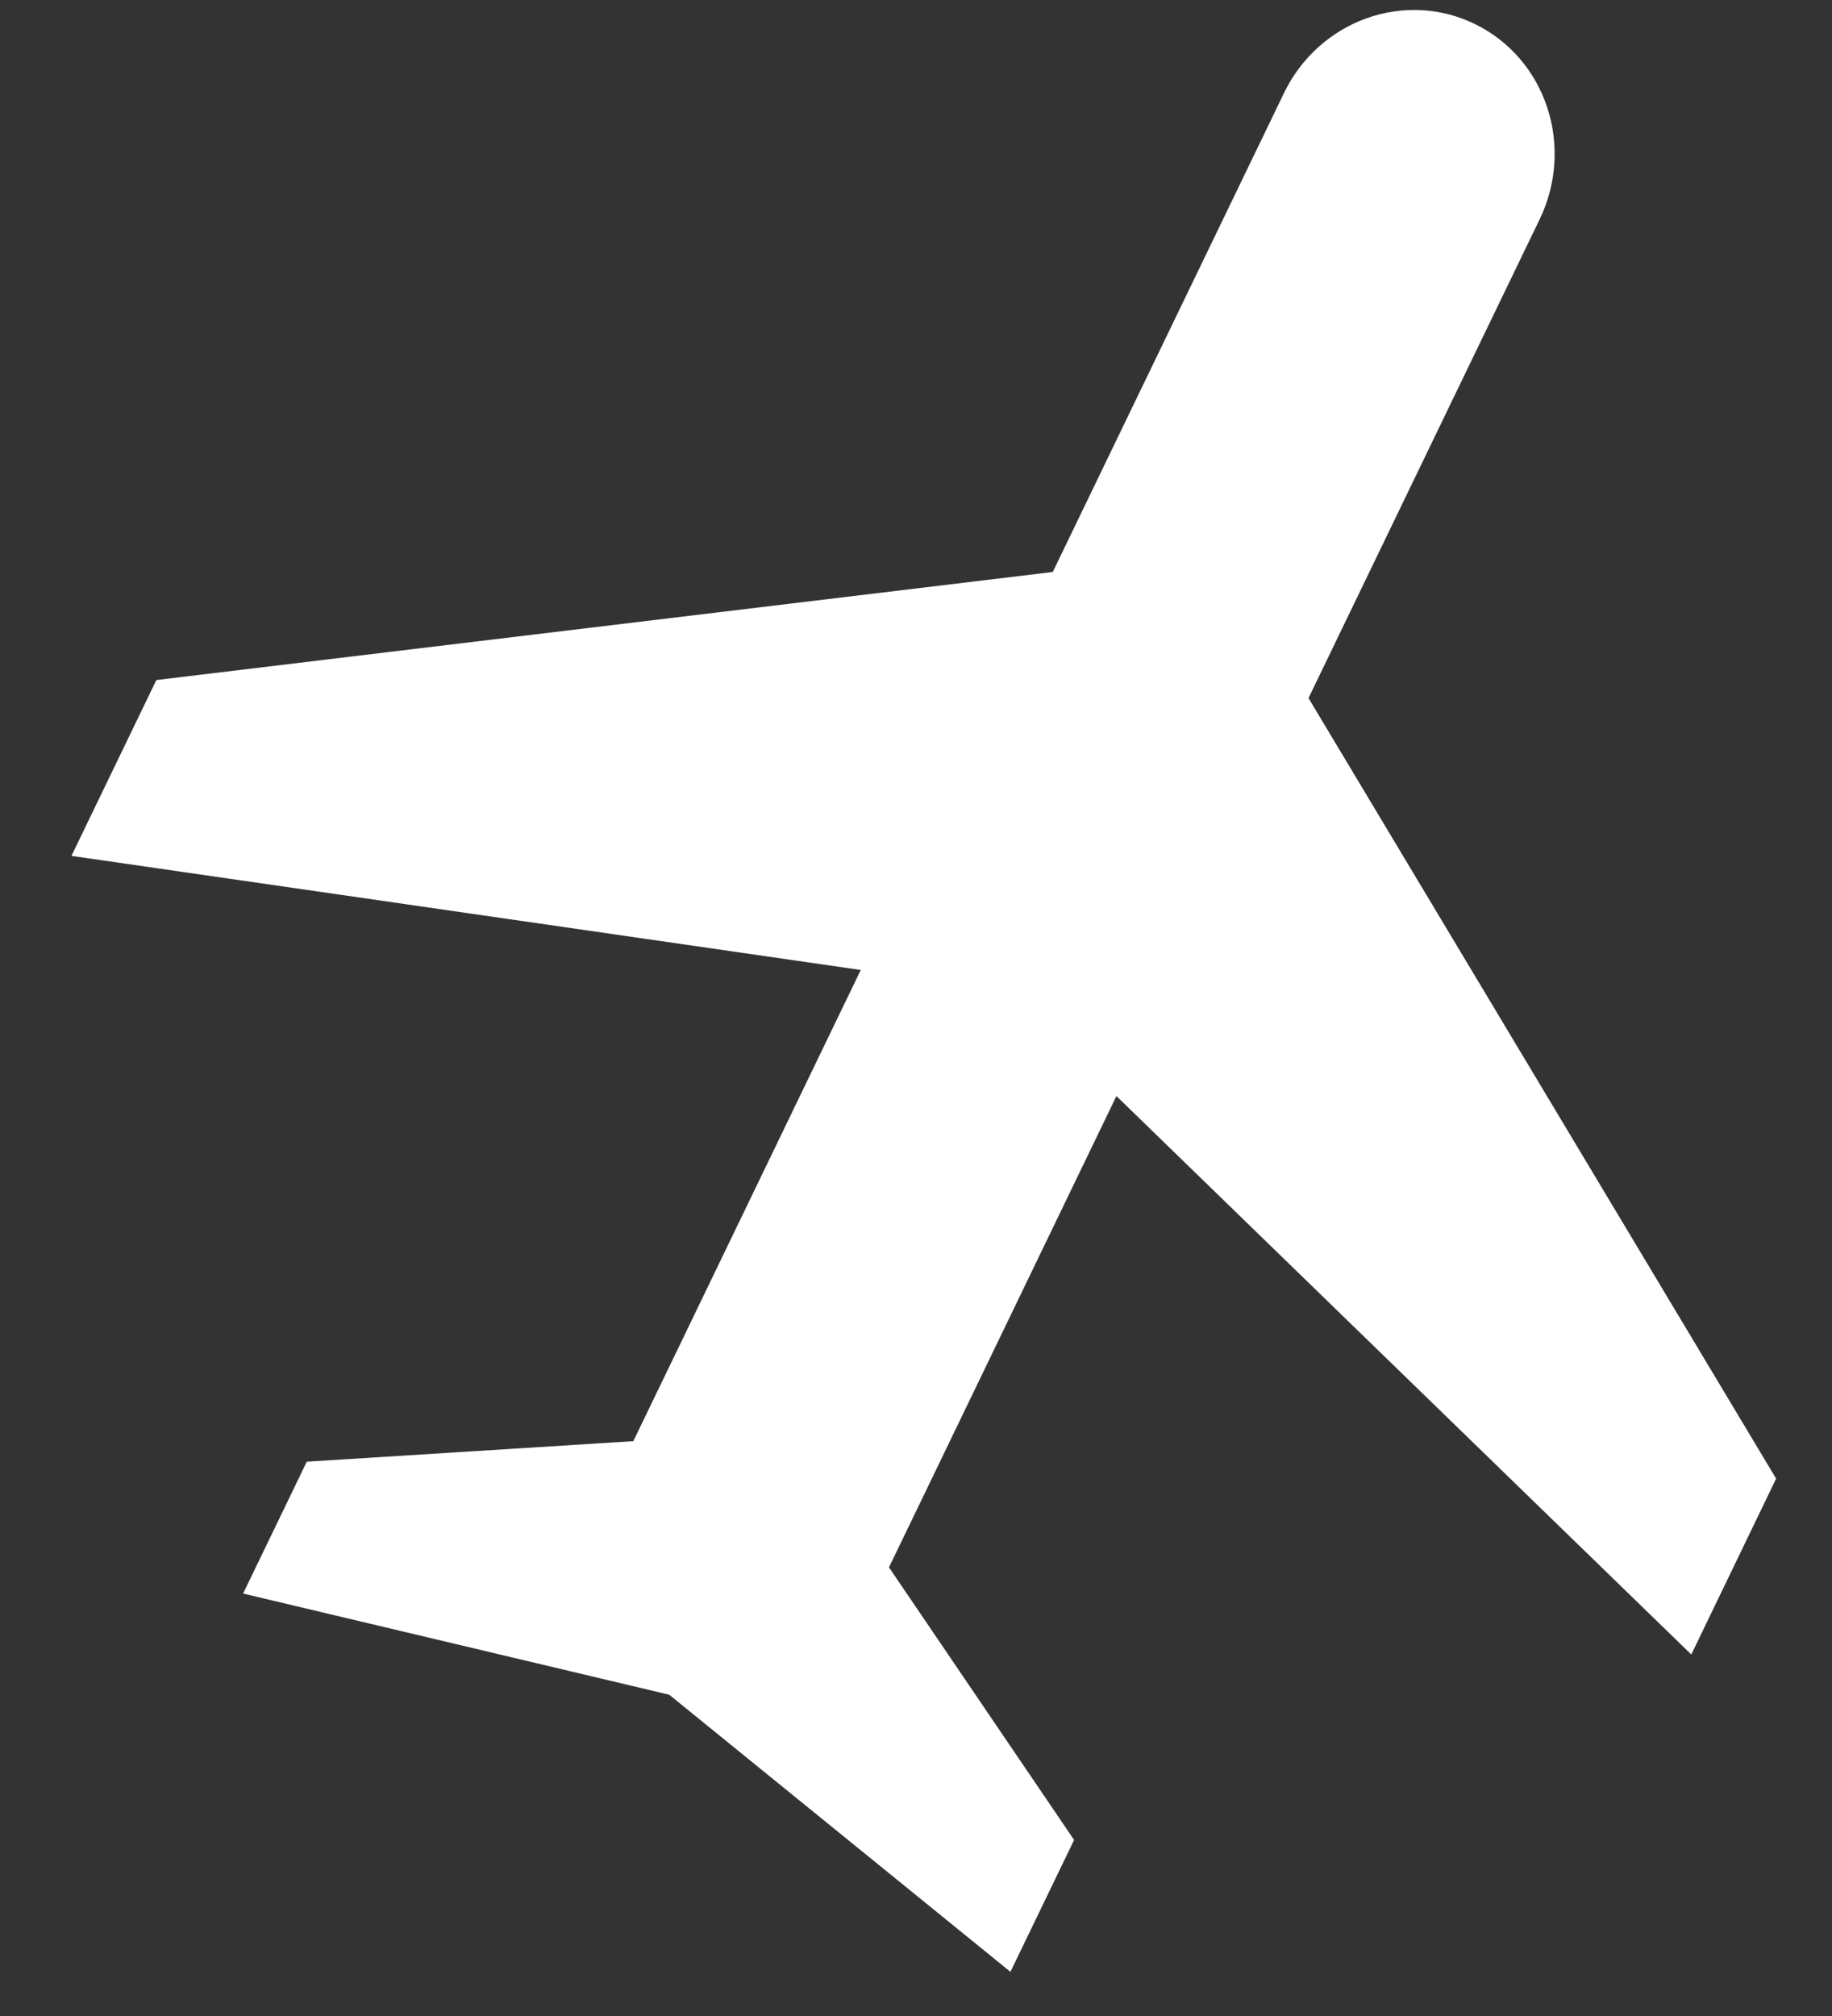 <svg xmlns="http://www.w3.org/2000/svg" width="20" height="22" viewBox="0 0 20 22" fill="white">
  <rect x="0" y="0" width="20" height="22" fill="#333333" stroke="none"/>
  <path d="M14.285 7.618L19.39 16.136L18.464 18.055L12.188 11.961L9.705 17.104L11.726 20.079L11.031 21.518L7.306 18.494L2.654 17.39L3.349 15.951L6.914 15.727L9.397 10.585L0.78 9.34L1.707 7.421L11.493 6.242L14.017 1.016C14.201 0.634 14.525 0.341 14.917 0.2C15.309 0.059 15.737 0.082 16.107 0.265C16.478 0.447 16.76 0.774 16.891 1.173C17.023 1.572 16.993 2.01 16.809 2.392L14.285 7.618Z" />
</svg>